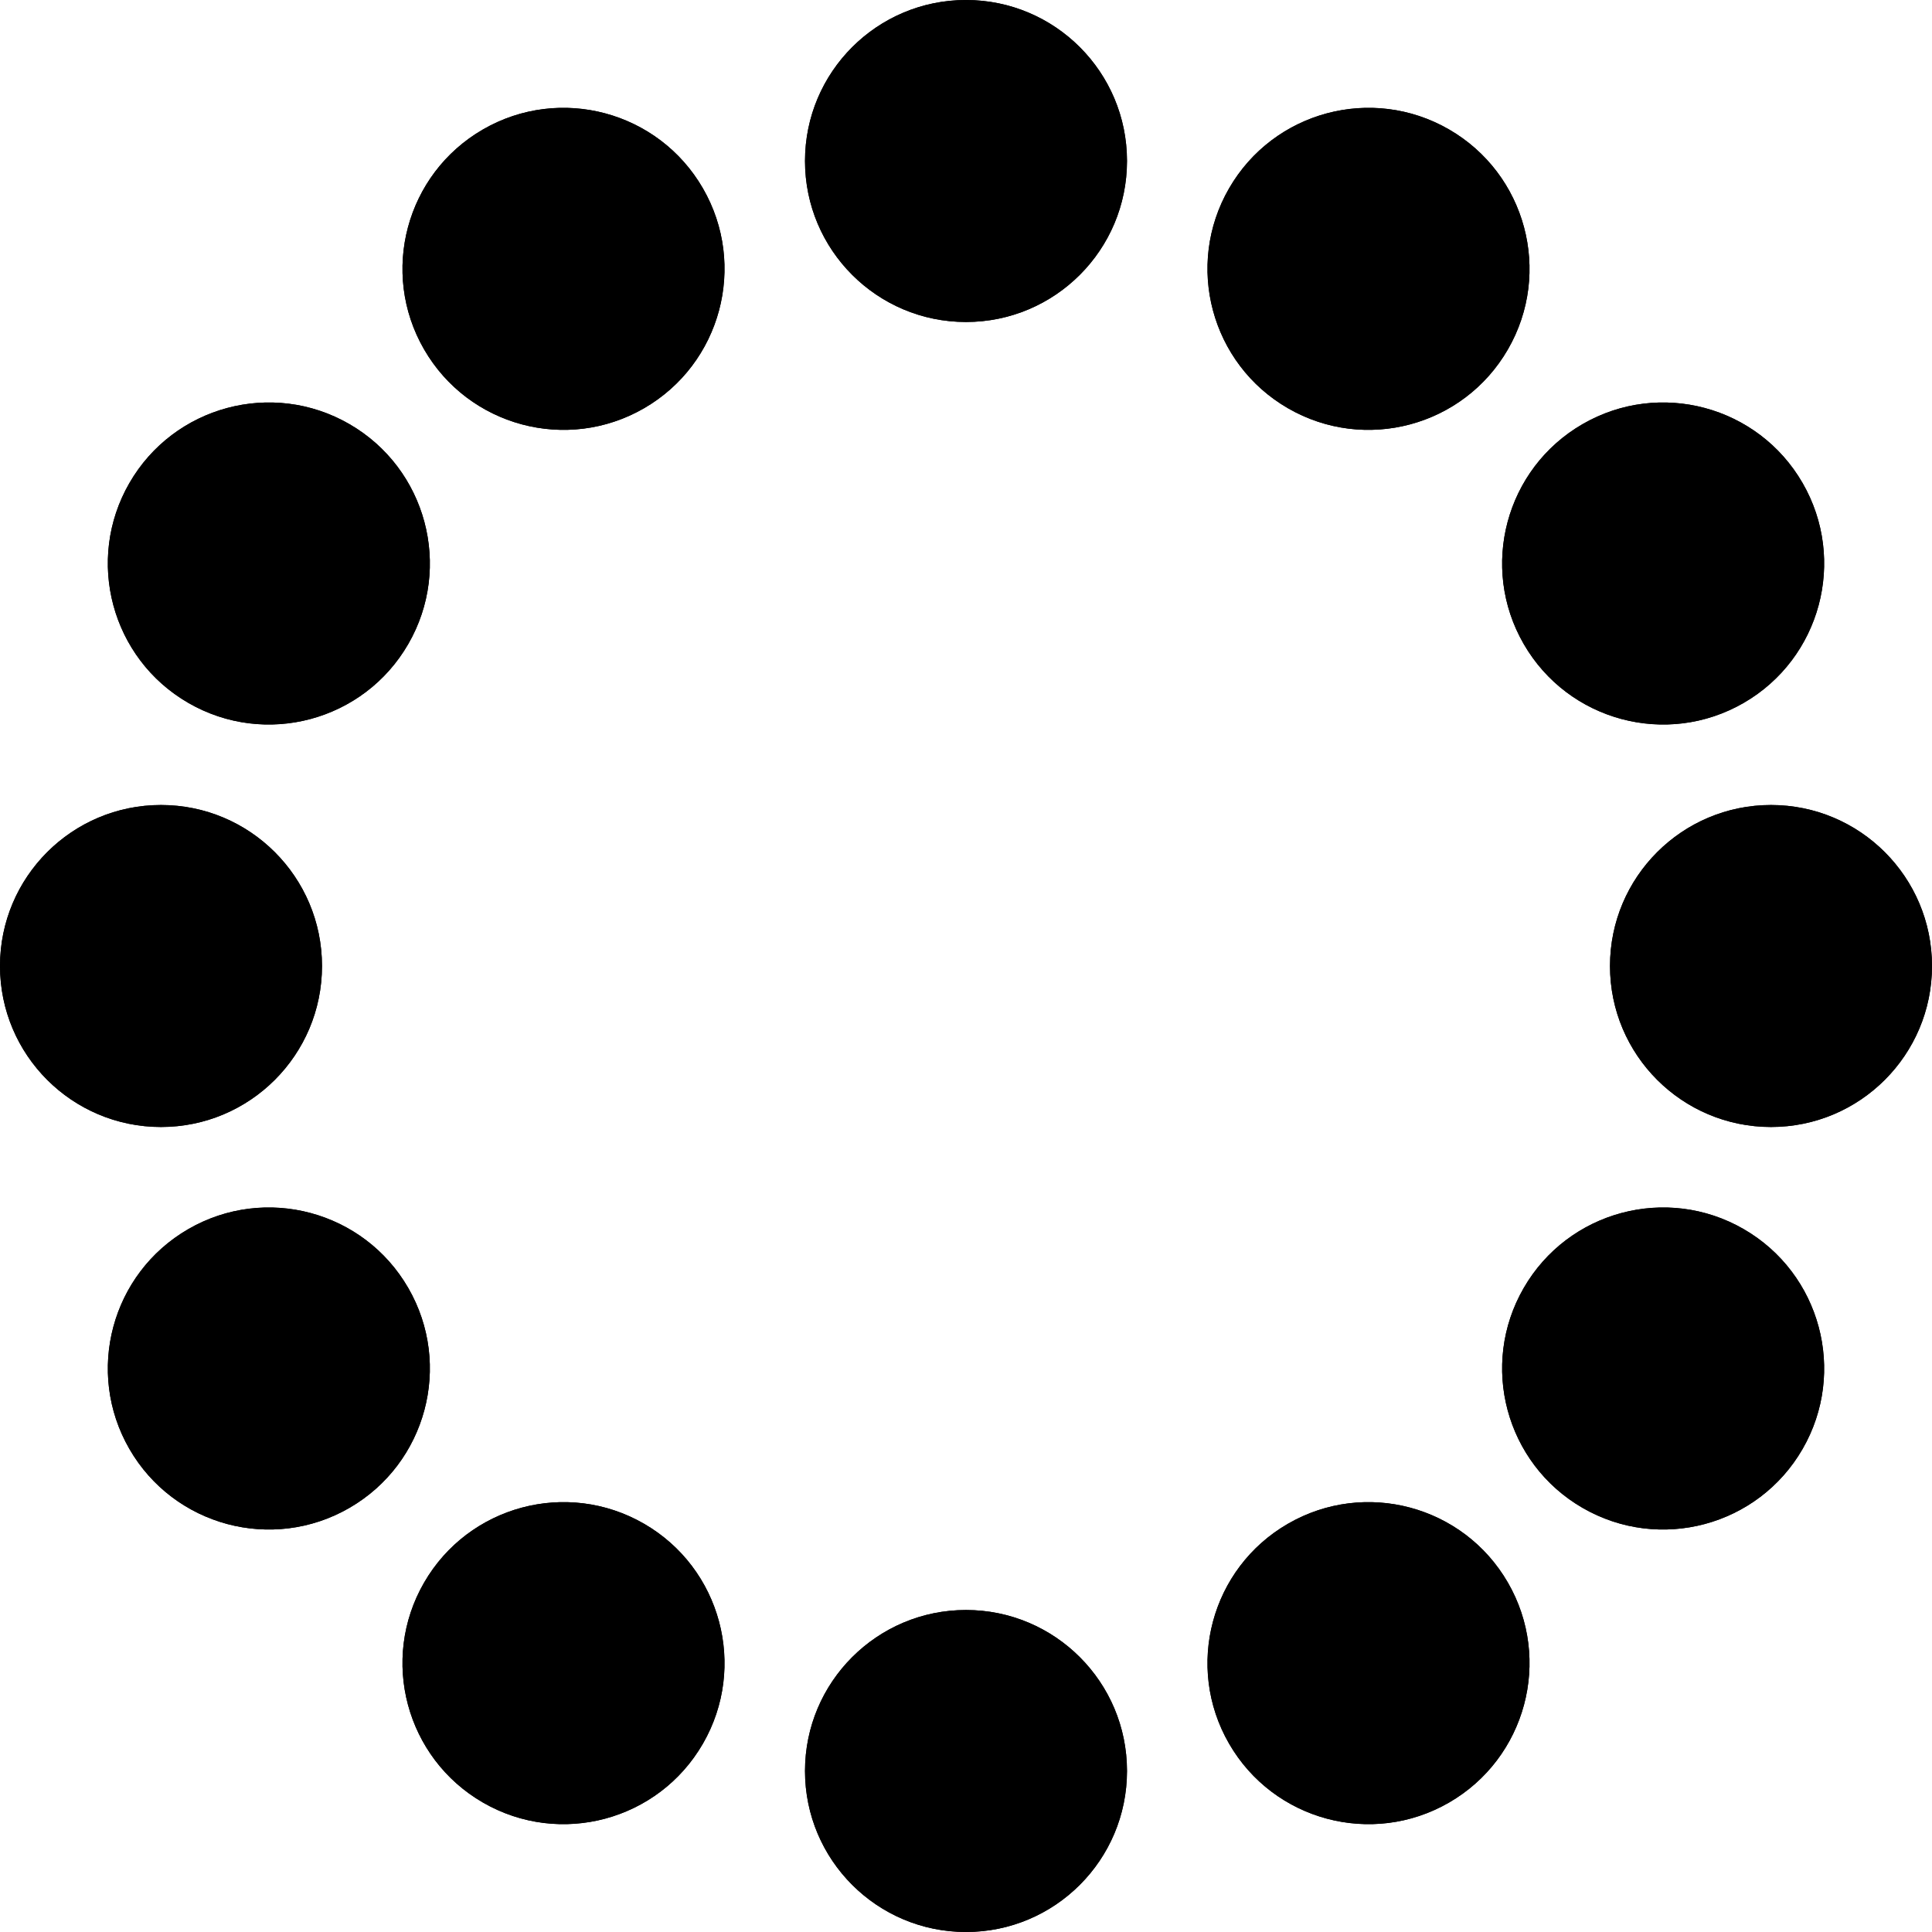 <svg viewBox="0 0 120 120" version="1.1" xmlns="http://www.w3.org/2000/svg" xmlns:xlink="http://www.w3.org/1999/xlink">
      <g id="circle" class="g-circles g-circles--v1">
          <circle id="12" transform="translate(35, 16.699) rotate(-30) translate(-35, -16.699) " cx="35" cy="16.699" r="10"></circle>
          <circle id="11" transform="translate(16.699, 35) rotate(-60) translate(-16.699, -35) " cx="16.699" cy="35" r="10"></circle>
          <circle id="10" transform="translate(10, 60) rotate(-90) translate(-10, -60) " cx="10" cy="60" r="10"></circle>
          <circle id="9" transform="translate(16.699, 85) rotate(-120) translate(-16.699, -85) " cx="16.699" cy="85" r="10"></circle>
          <circle id="8" transform="translate(35, 103.301) rotate(-150) translate(-35, -103.301) " cx="35" cy="103.301" r="10"></circle>
          <circle id="7" cx="60" cy="110" r="10"></circle>
          <circle id="6" transform="translate(85, 103.301) rotate(-30) translate(-85, -103.301) " cx="85" cy="103.301" r="10"></circle>
          <circle id="5" transform="translate(103.301, 85) rotate(-60) translate(-103.301, -85) " cx="103.301" cy="85" r="10"></circle>
          <circle id="4" transform="translate(110, 60) rotate(-90) translate(-110, -60) " cx="110" cy="60" r="10"></circle>
          <circle id="3" transform="translate(103.301, 35) rotate(-120) translate(-103.301, -35) " cx="103.301" cy="35" r="10"></circle>
          <circle id="2" transform="translate(85, 16.699) rotate(-150) translate(-85, -16.699) " cx="85" cy="16.699" r="10"></circle>
          <circle id="1" cx="60" cy="10" r="10"></circle>
      </g>

      <use xlink:href="#circle" class="use"></use>
  </svg>